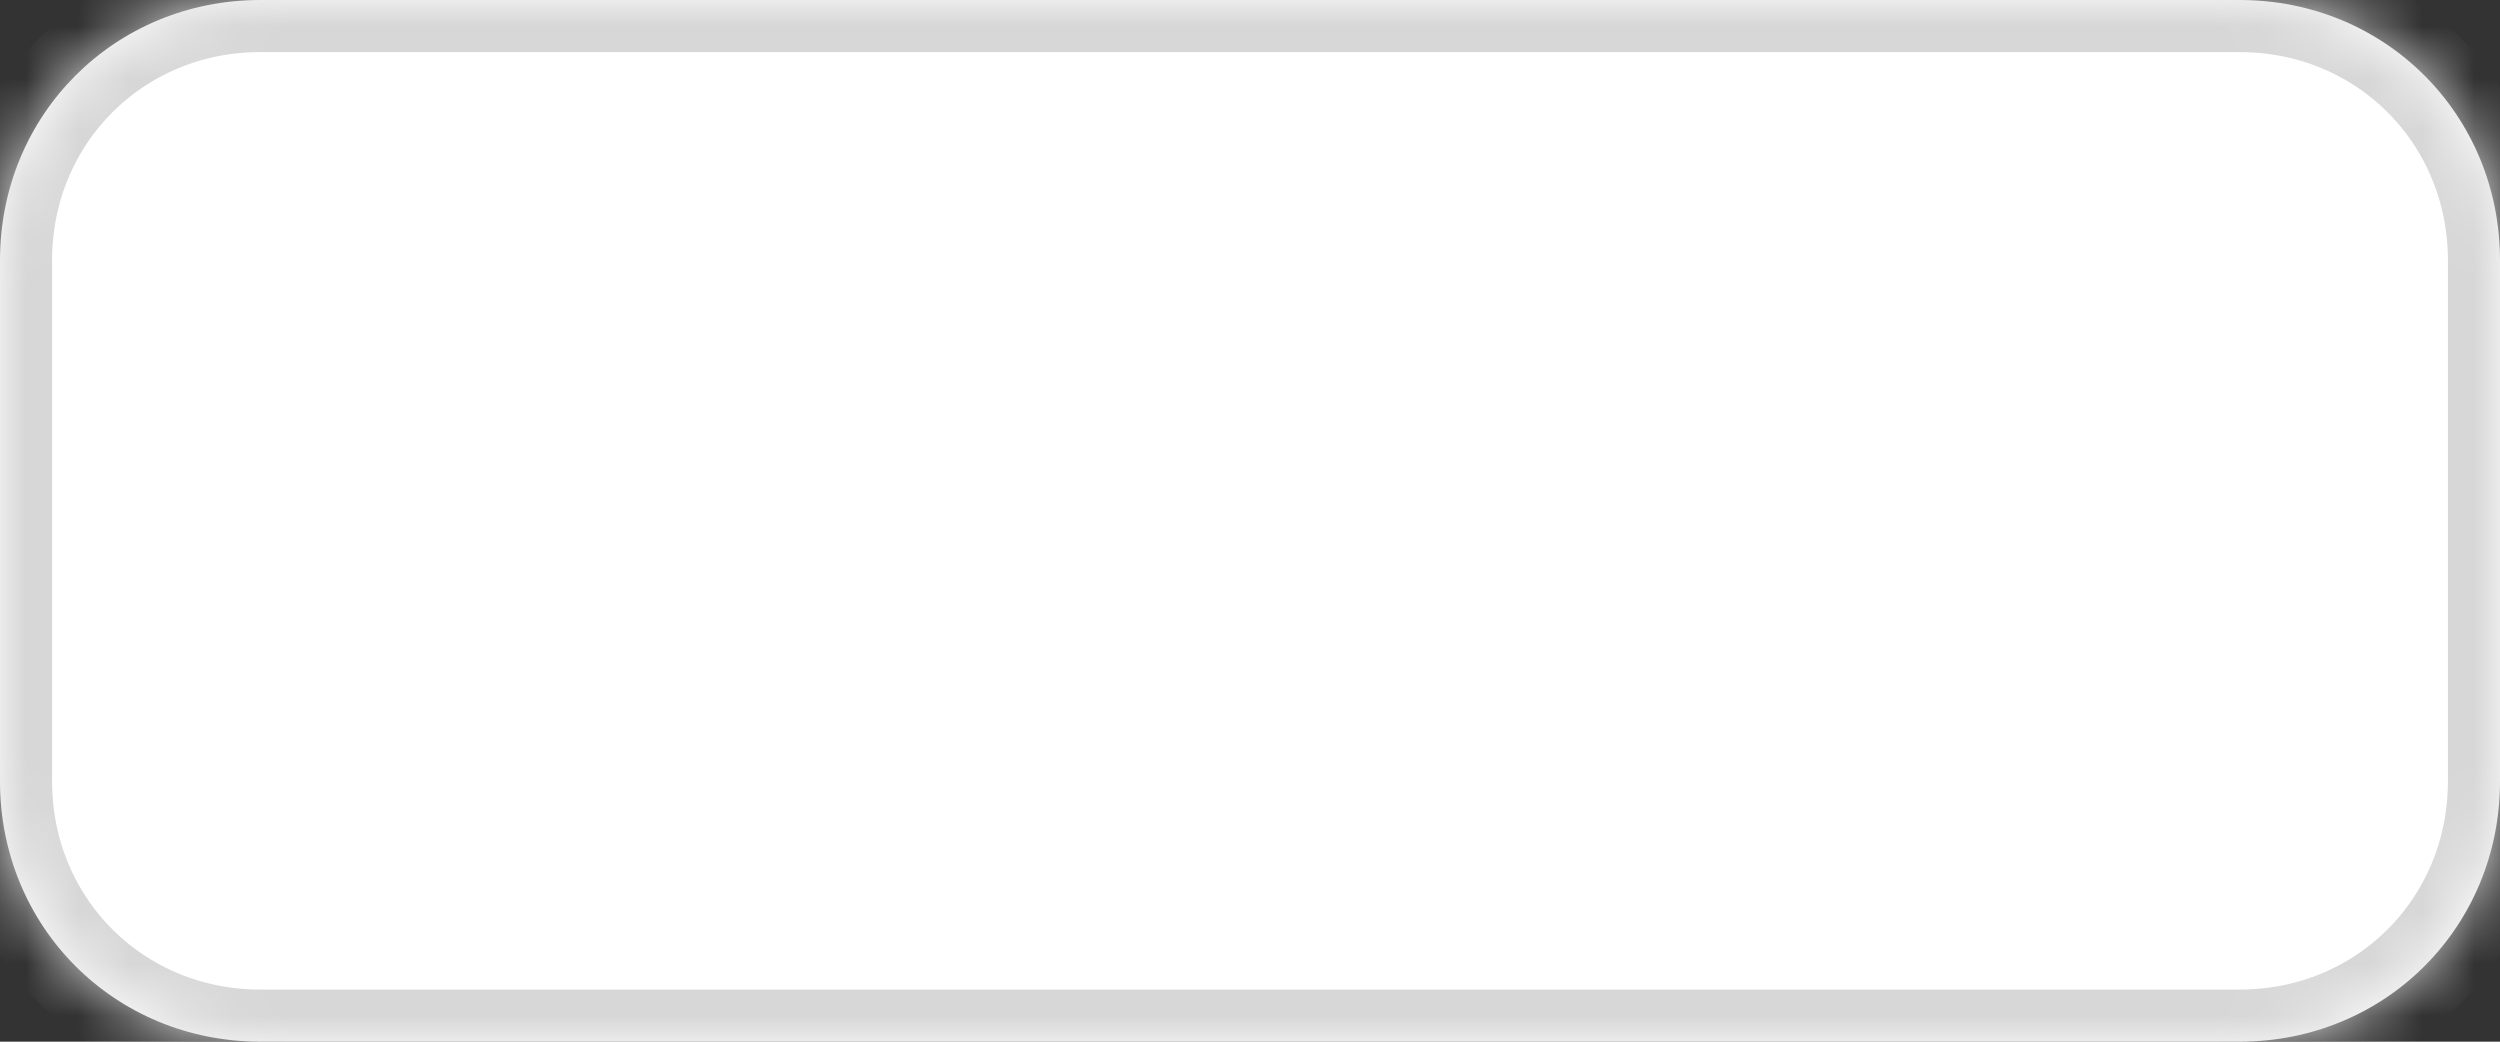 ﻿<?xml version="1.0" encoding="utf-8"?>
<svg version="1.1" xmlns:xlink="http://www.w3.org/1999/xlink" width="48px" height="20px" xmlns="http://www.w3.org/2000/svg">
  <rect width="100%" height="100%" fill="#333333" stroke="none"/>
  <defs>
    <mask fill="white" id="clip35">
      <path d="M 0 15  L 0 5  C 0 2.2  2.2 0  5 0  L 14 0  L 43 0  C 45.8 0  48 2.2  48 5  L 48 15  C 48 17.8  45.8 20  43 20  L 5 20  C 2.2 20  0 17.8  0 15  Z " fill-rule="evenodd" />
    </mask>
  </defs>
  <g transform="matrix(1 0 0 1 -1154 -215 )">
    <path d="M 0 15  L 0 5  C 0 2.2  2.2 0  5 0  L 14 0  L 43 0  C 45.8 0  48 2.2  48 5  L 48 15  C 48 17.8  45.8 20  43 20  L 5 20  C 2.2 20  0 17.8  0 15  Z " fill-rule="nonzero" fill="#ffffff" stroke="none" transform="matrix(1 0 0 1 1154 215 )" />
    <path d="M 0 15  L 0 5  C 0 2.2  2.2 0  5 0  L 14 0  L 43 0  C 45.8 0  48 2.2  48 5  L 48 15  C 48 17.8  45.8 20  43 20  L 5 20  C 2.2 20  0 17.8  0 15  Z " stroke-width="2" stroke="#d7d7d7" fill="none" transform="matrix(1 0 0 1 1154 215 )" mask="url(#clip35)" />
  </g>
</svg>